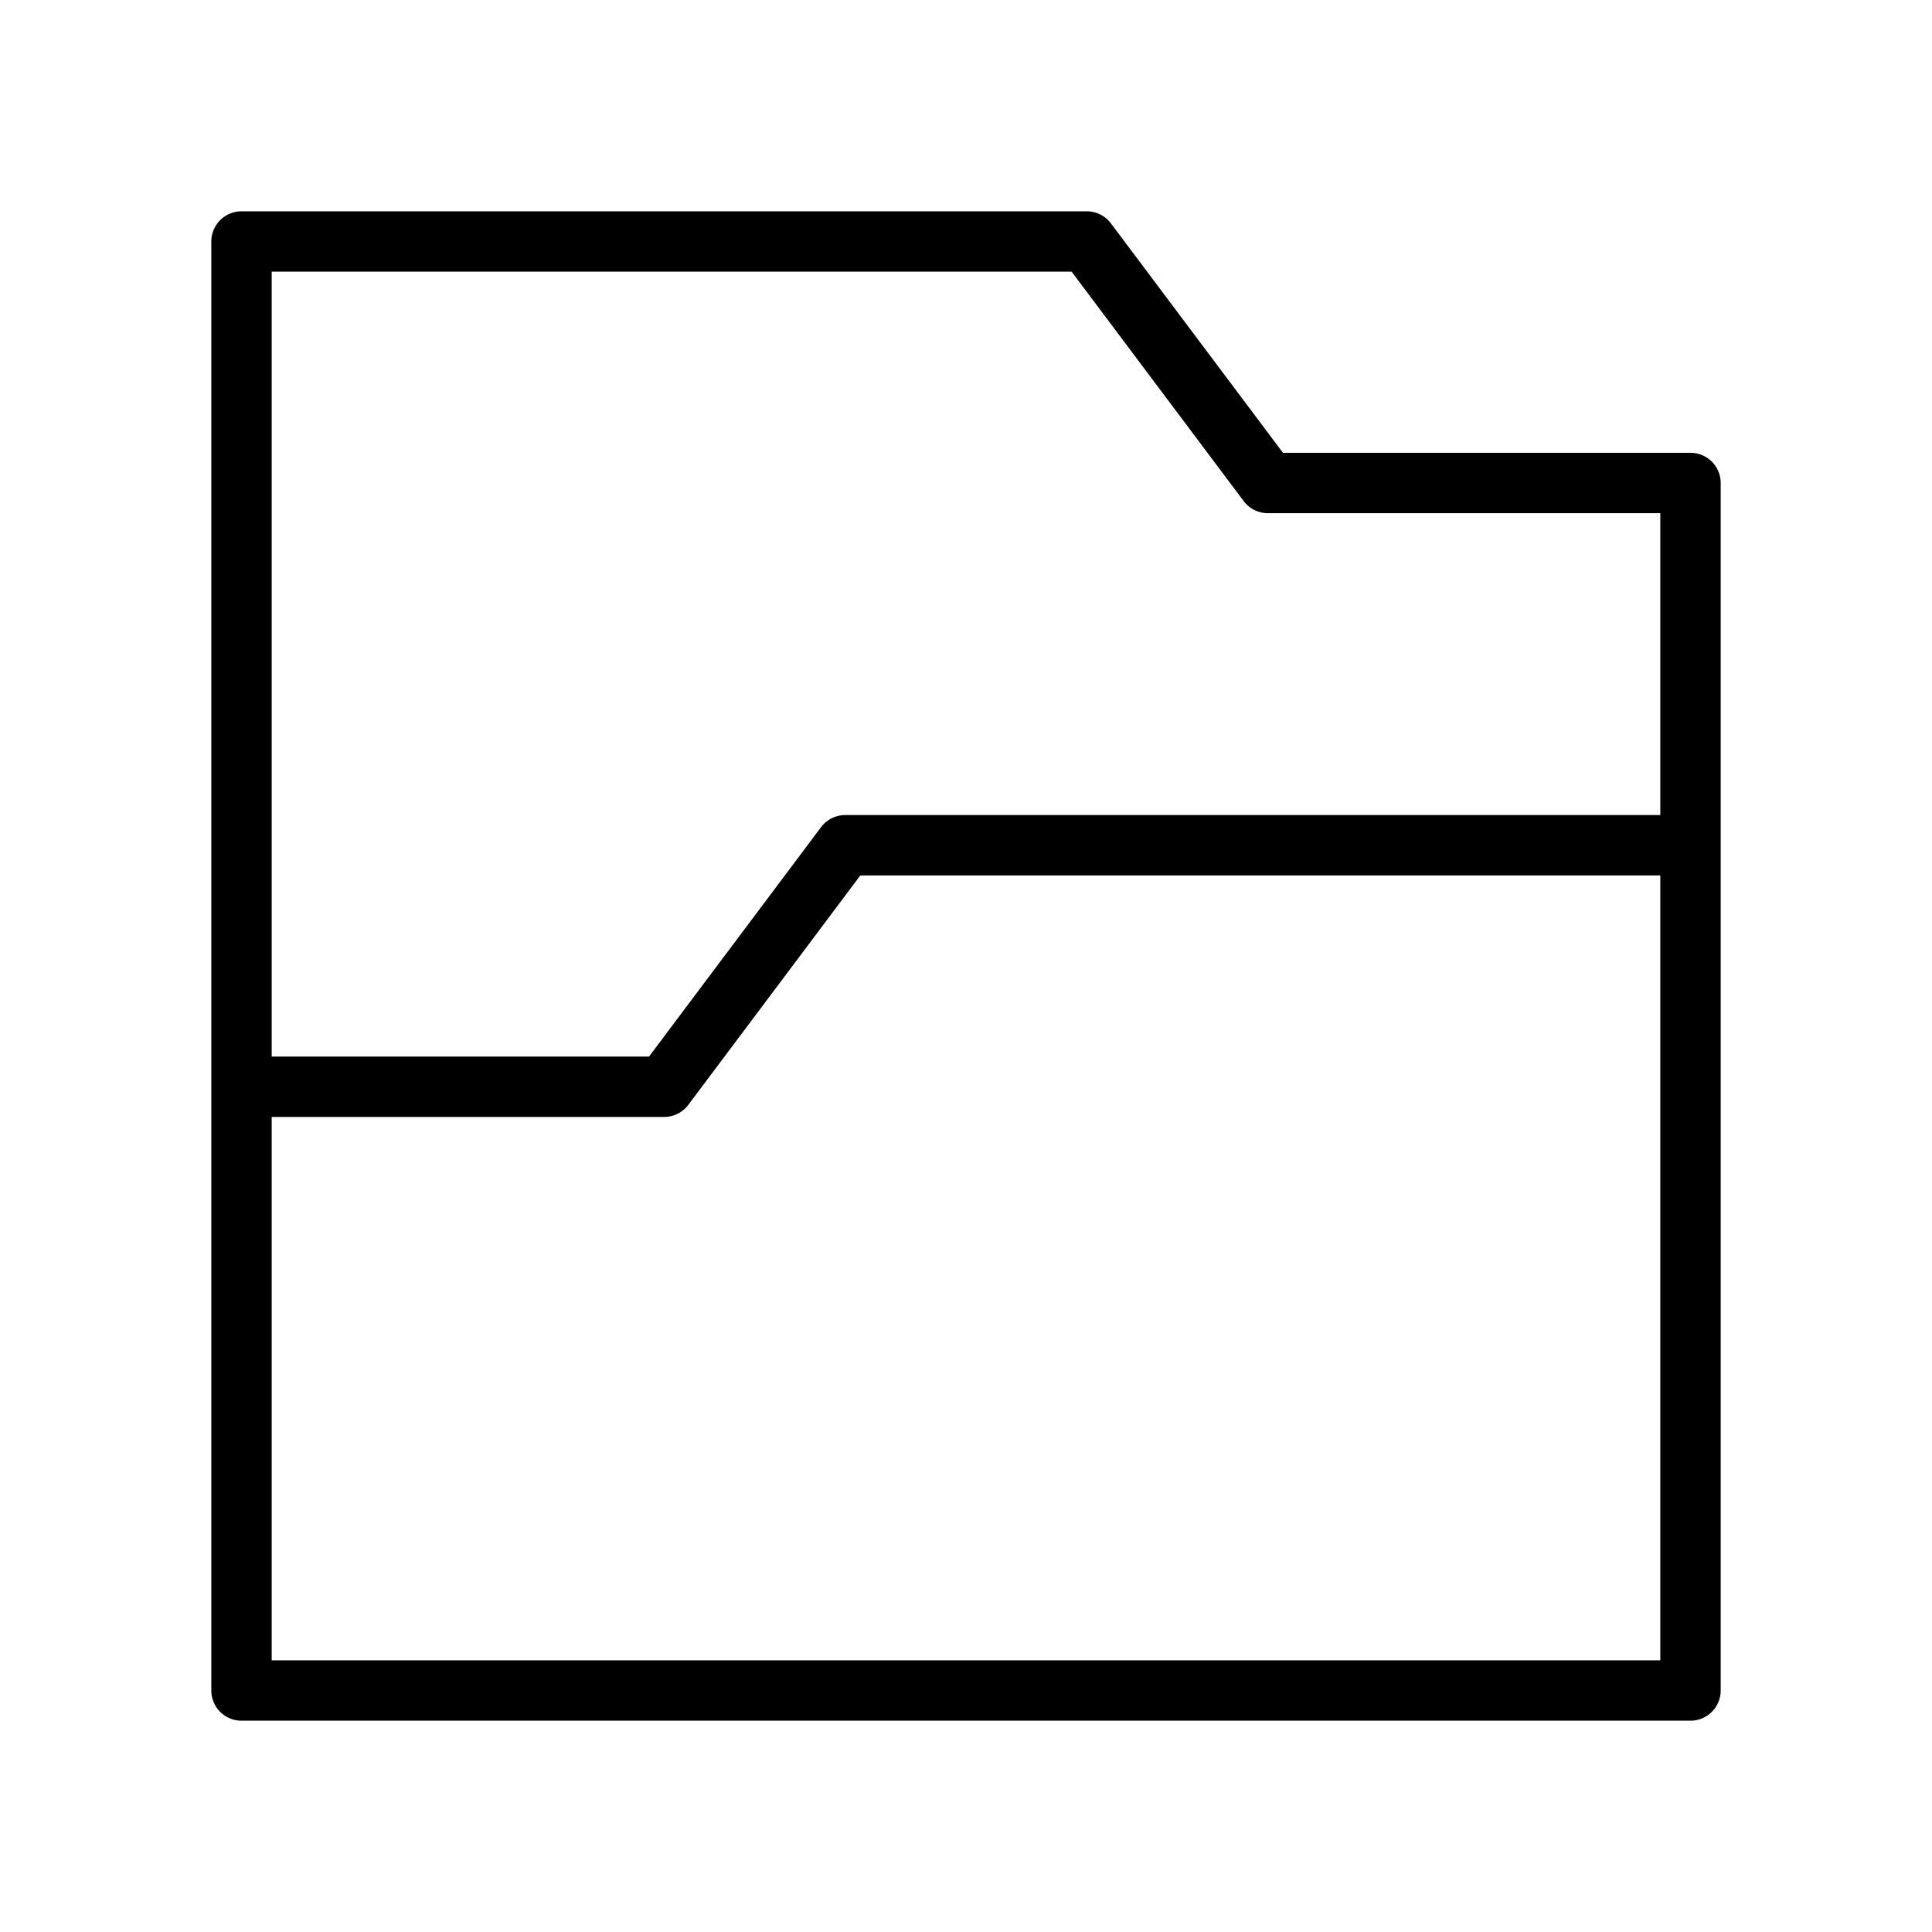 <?xml version="1.0" encoding="UTF-8" standalone="no"?>
<!-- Created with Inkscape (http://www.inkscape.org/) -->

<svg
   width="64"
   height="64"
   viewBox="0 0 64 64"
   version="1.1"
   id="svg1"
   xmlns="http://www.w3.org/2000/svg"
   xmlns:svg="http://www.w3.org/2000/svg">
  <defs
     id="defs1" />
  <g
     id="layer1"
     style="stroke:none;fill:#000000;fill-opacity:1">
    <path
       id="path9"
       style="color:#000000;fill:#000000;stroke-linecap:round;stroke-linejoin:round;stroke-dashoffset:6.138;-inkscape-stroke:none;paint-order:markers fill stroke;stroke:none;fill-opacity:1"
       d="M 8 7 A 1 1 0 0 0 7 8 L 7 36 L 7 56 A 1 1 0 0 0 8 57 L 56 57 A 1 1 0 0 0 57 56 L 57 28 L 57 16 A 1 1 0 0 0 56 15 L 42.5 15 L 36.801 7.4 A 1 1 0 0 0 36 7 L 8 7 z M 9 9 L 35.5 9 L 41.199 16.6 A 1 1 0 0 0 42 17 L 55 17 L 55 27 L 28 27 A 1 1 0 0 0 27.199 27.4 L 21.5 35 L 9 35 L 9 9 z M 28.5 29 L 55 29 L 55 55 L 9 55 L 9 37 L 22 37 A 1 1 0 0 0 22.801 36.6 L 28.5 29 z " />
  </g>
</svg>

